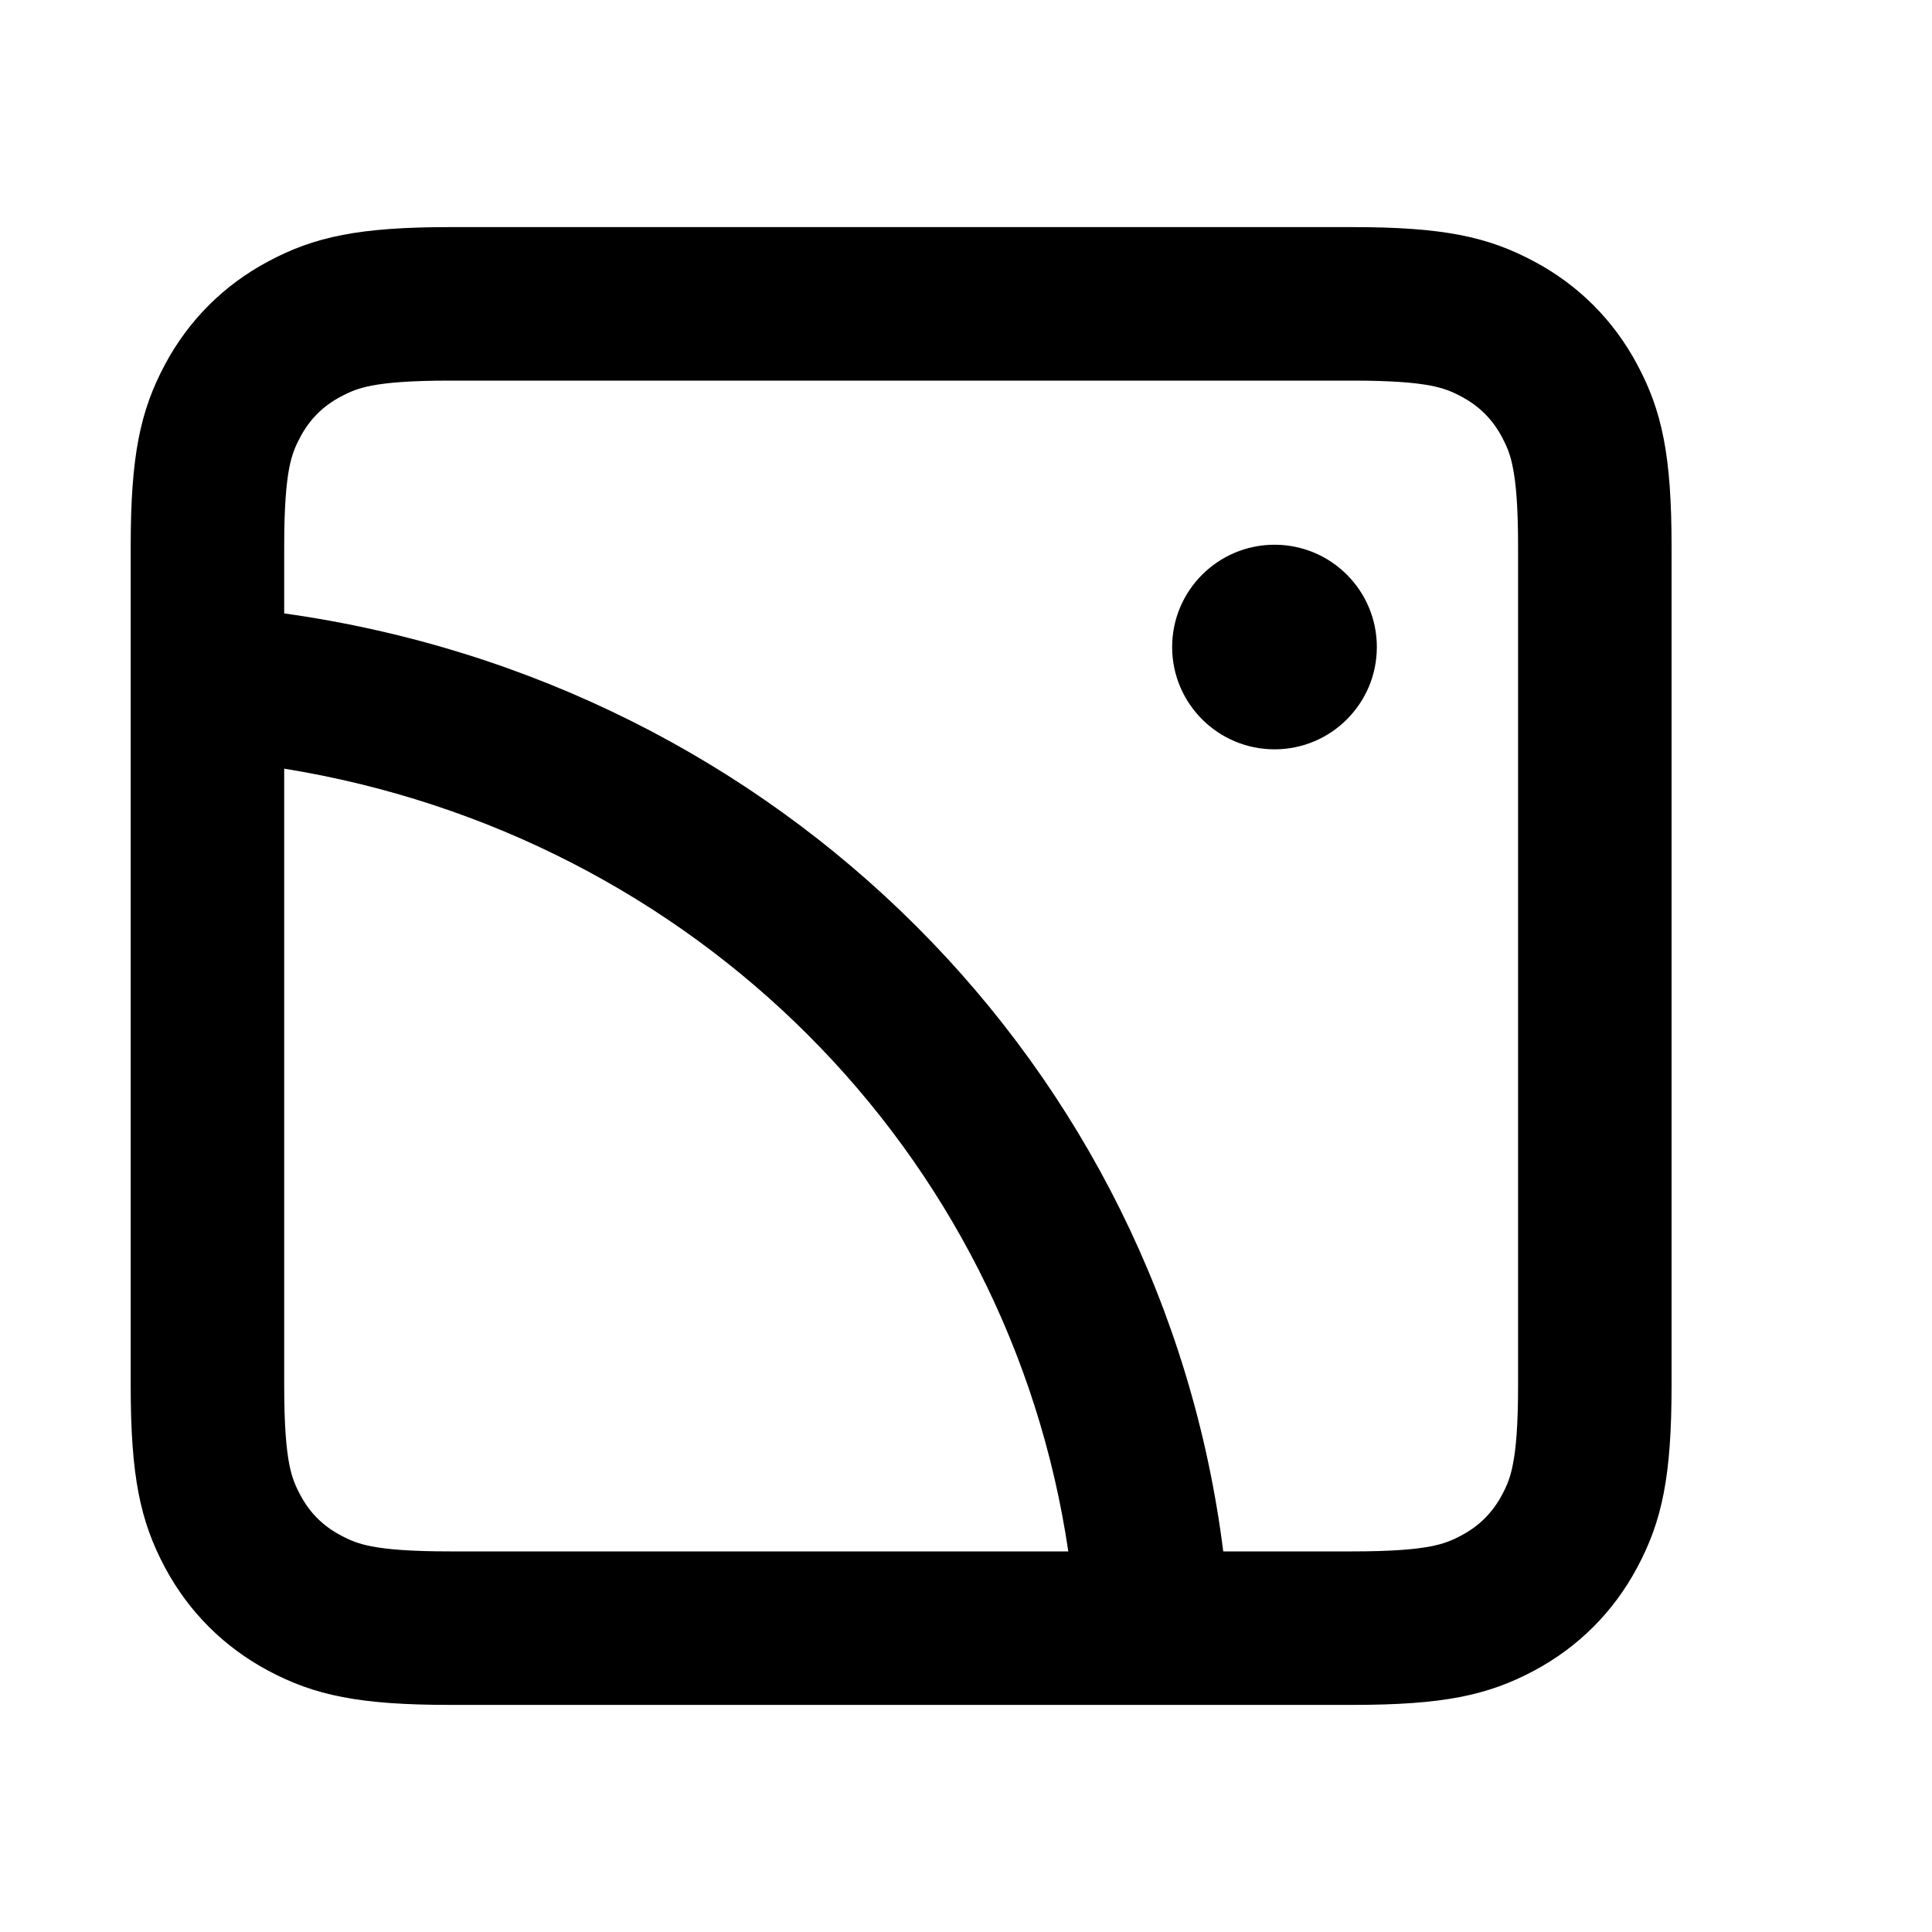 <svg data-v-152cbf9a="" width="20" height="20" viewBox="0 0 20 20" fill="currentColor" xmlns="http://www.w3.org/2000/svg"><path d="M14.253 6.698C14.253 7.283 13.779 7.757 13.194 7.757C12.609 7.757 12.134 7.283 12.134 6.698C12.134 6.113 12.609 5.639 13.194 5.639C13.779 5.639 14.253 6.113 14.253 6.698Z"/><path fill-rule="evenodd" clip-rule="evenodd" d="M2.775 2.707C3.256 2.449 3.721 2.351 4.658 2.351H13.999C14.936 2.351 15.401 2.449 15.882 2.707C16.34 2.951 16.704 3.315 16.948 3.773C17.206 4.254 17.304 4.719 17.304 5.656V14.344C17.304 15.281 17.206 15.746 16.948 16.227C16.704 16.685 16.34 17.049 15.882 17.294C15.401 17.551 14.936 17.649 13.999 17.649H4.658C3.721 17.649 3.256 17.551 2.775 17.294C2.317 17.049 1.953 16.685 1.708 16.227C1.451 15.746 1.353 15.281 1.353 14.344V5.656C1.353 4.719 1.451 4.254 1.708 3.773C1.953 3.315 2.317 2.951 2.775 2.707ZM3.847 3.992C3.709 4.019 3.626 4.053 3.524 4.108C3.343 4.204 3.206 4.341 3.11 4.522C3.055 4.624 3.021 4.707 2.994 4.845C2.964 5.001 2.942 5.241 2.942 5.656V6.35C8.067 7.068 12.029 11.033 12.663 16.06H13.999C14.414 16.06 14.654 16.038 14.81 16.008C14.948 15.981 15.031 15.947 15.133 15.892C15.313 15.796 15.45 15.659 15.547 15.478C15.601 15.377 15.636 15.293 15.662 15.155C15.693 14.999 15.715 14.759 15.715 14.344V5.656C15.715 5.241 15.693 5.001 15.662 4.845C15.636 4.707 15.601 4.624 15.547 4.522C15.45 4.341 15.313 4.204 15.133 4.108C15.031 4.053 14.948 4.019 14.81 3.992C14.654 3.962 14.414 3.94 13.999 3.94H4.658C4.243 3.94 4.003 3.962 3.847 3.992ZM2.942 14.344V7.957C7.199 8.647 10.449 11.927 11.059 16.06H4.658C4.243 16.06 4.003 16.038 3.847 16.008C3.709 15.981 3.626 15.947 3.524 15.892C3.343 15.796 3.206 15.659 3.11 15.478C3.055 15.377 3.021 15.293 2.994 15.155C2.964 14.999 2.942 14.759 2.942 14.344Z"/></svg>